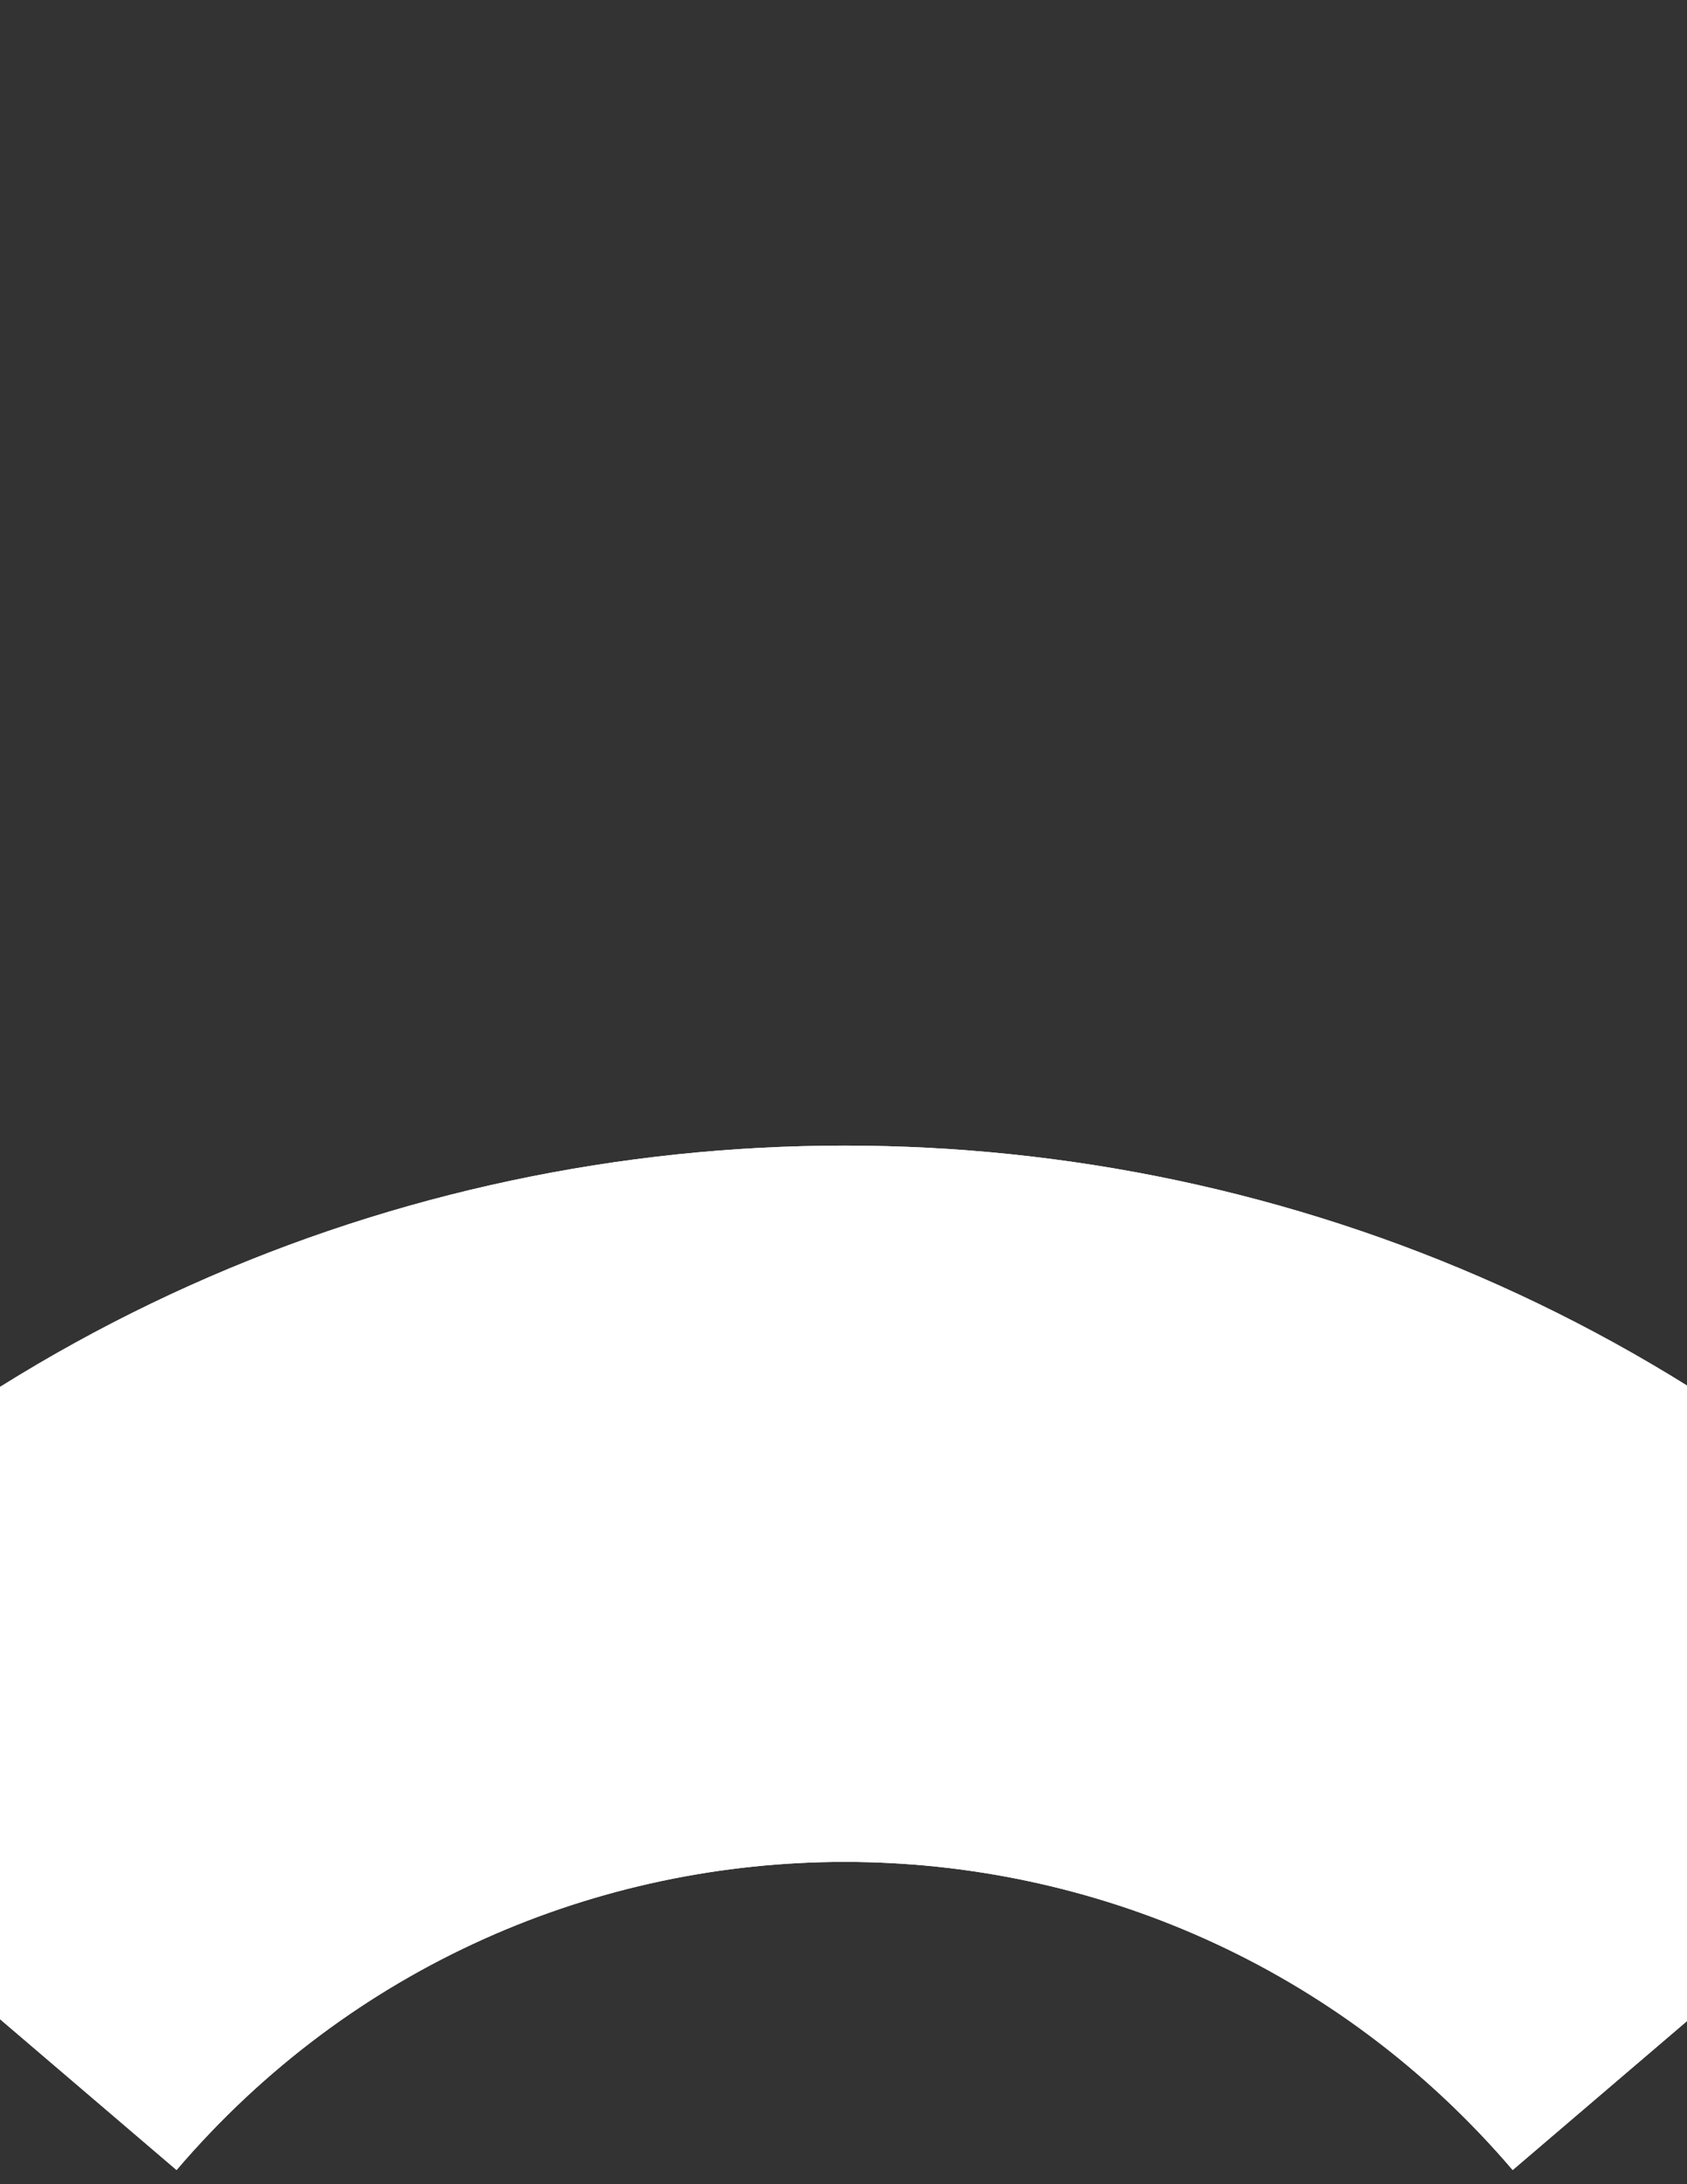 <?xml version="1.0" encoding="utf-8"?>
<!-- Generator: Adobe Illustrator 23.0.3, SVG Export Plug-In . SVG Version: 6.00 Build 0)  -->
<svg version="1.1" xmlns="http://www.w3.org/2000/svg" xmlns:xlink="http://www.w3.org/1999/xlink" x="0px" y="0px"
	 viewBox="0 0 612 792" style="enable-background:new 0 0 612 792;" xml:space="preserve">
<rect x="0" y="0" width="612" height="792" fill="#333333" stroke="none"/>
<style type="text/css">
	.st0{display:none;}
	.st1{display:inline;fill:#ED1C24;stroke:#000000;stroke-miterlimit:10;}
	.st2{fill:#FFFFFF;}
	.st3{display:inline;}
	.st4{stroke:#FFFFFF;stroke-width:5;stroke-linecap:round;stroke-linejoin:round;stroke-miterlimit:10;}
	.st5{fill:none;stroke:#FFFFFF;stroke-width:5;stroke-linecap:round;stroke-linejoin:round;stroke-miterlimit:10;}
</style>
<g id="Layer_1" class="st0">
	<rect x="-125.34" y="85.17" class="st1" width="791.49" height="722.04"/>
</g>
<g id="Layer_2">
	<g>
		<path class="st2" d="M548.76,786.86c-127.23-148.97-357.48-148.97-484.71,0c-65.83-56.23-131.66-112.45-197.5-168.68
			c230.91-270.37,648.79-270.37,879.71,0C680.42,674.41,614.59,730.64,548.76,786.86z"/>
	</g>
	<path class="st0" d="M530.71,373.31l8.88-1.69c-0.8-6.32-0.47-3.76-1.27-10.08l-9.01,0.57c0,0,0,0.01,0,0.01
		c-0.85-5.67-1.92-11.27-3.18-16.8l8.57-2.78c-1.58-6.17-0.94-3.67-2.53-9.84l-8.84,1.69c0,0.01,0,0.01,0,0.02
		c-1.56-5.52-3.33-10.95-5.29-16.29c0,0,0,0.01,0.01,0.01l8.14-3.83c-2.35-5.93-1.39-3.52-3.74-9.45l-8.56,2.78
		c-2.24-5.26-4.67-10.41-7.29-15.46l7.61-4.83c-3.07-5.58-1.82-3.32-4.89-8.9l-8.17,3.85c-2.88-4.93-5.94-9.73-9.17-14.41l6.97-5.77
		c-3.75-5.16-2.23-3.06-5.97-8.22l-6.84,4.34l-33.69,44.34c0.59,0.89,1.13,1.83,1.61,2.81c8,16.19,11.17,24.51,15.46,37.5
		c4.29,12.99,6.79,19.6,9.53,39.43c2.74,19.83-12.42,34.5-29.75,26.81l-16.25-7.21l-41.87-18.7l-39.03,51.37
		c-20.07,26.42-57.76,31.56-84.17,11.49c-26.42-20.07-31.56-57.76-11.49-84.17c1.17-1.53,2.46-3.06,3.73-4.45l37.21-40.22
		L261.13,277l-11.88-13.23c-12.67-14.11-1.56-33.98,16.3-36.58c17.87-2.61,26.76-3.05,40.44-3.12c13.68-0.06,20.73-0.4,40.44,3.12
		c10.11,1.81,17.46,7.67,20.52,14.86l43.05-46.54c-0.92-0.48-1.84-0.95-2.76-1.42l3.32-8.39c-5.77-2.71-3.43-1.61-9.19-4.33
		l-4.34,7.9c-5.2-2.29-10.49-4.39-15.89-6.29l2.24-8.73c-6.06-1.97-3.6-1.17-9.66-3.14l-3.32,8.38c0,0,0,0,0,0
		c-5.44-1.61-10.96-3.03-16.55-4.24c0,0,0,0,0,0l1.13-8.95c-6.26-1.19-3.72-0.71-9.98-1.9l-2.25,8.75c0,0,0,0,0,0
		c-5.58-0.91-11.24-1.62-16.95-2.12c0,0,0,0,0,0l0-9.06c-6.36-0.4-3.78-0.24-10.14-0.64l-1.14,9c-2.83-0.11-5.68-0.18-8.54-0.18
		c-2.86,0-5.7,0.07-8.54,0.18l-1.14-9c-6.36,0.4-3.78,0.24-10.14,0.64l0,9.06c-5.71,0.5-11.36,1.21-16.95,2.12l-2.25-8.75
		c-6.26,1.19-3.72,0.71-9.98,1.9l1.13,8.95c0,0,0,0,0,0c-5.6,1.21-11.12,2.62-16.55,4.24l-3.32-8.38c-6.06,1.97-3.6,1.17-9.66,3.14
		l2.24,8.73c-5.39,1.9-10.69,4-15.89,6.29l-4.34-7.9c-5.77,2.71-3.43,1.61-9.19,4.33l3.32,8.39c0,0,0,0,0,0
		c-5.1,2.56-10.1,5.31-14.97,8.24c0,0,0,0,0,0l-5.31-7.31c-5.38,3.41-3.2,2.03-8.58,5.44l4.35,7.92
		c-4.73,3.18-9.34,6.53-13.81,10.05l-6.19-6.59c-4.91,4.06-2.92,2.41-7.83,6.48l5.32,7.33c-4.29,3.74-8.44,7.64-12.44,11.7
		l-6.99-5.78c-4.36,4.65-2.59,2.76-6.95,7.41l6.21,6.61c-3.79,4.24-7.42,8.63-10.89,13.15c0,0,0,0,0,0l-7.65-4.85
		c-3.75,5.16-2.23,3.06-5.97,8.22l6.97,5.77c0,0,0,0,0,0c-3.23,4.68-6.29,9.49-9.17,14.41l-8.17-3.85c-3.07,5.58-1.82,3.32-4.89,8.9
		l7.61,4.83c0,0,0,0,0,0c-2.62,5.05-5.05,10.2-7.29,15.46l-8.56-2.78c-2.35,5.93-1.39,3.52-3.74,9.45l8.14,3.83
		c-1.96,5.33-3.72,10.76-5.28,16.27c0,0,0-0.01,0-0.01l-8.84-1.69c-1.58,6.17-0.94,3.67-2.53,9.84l8.57,2.78
		c-1.27,5.52-2.33,11.12-3.18,16.79l-9.01-0.57c-0.8,6.32-0.47,3.76-1.27,10.08l8.88,1.69c-0.56,5.62-0.92,11.31-1.06,17.05
		l-9.04,0.57c0,6.37,0,3.79,0,10.16l9.04,0.57c0.14,5.74,0.5,11.42,1.06,17.05l-8.88,1.69c0.8,6.32,0.47,3.76,1.27,10.08l9.01-0.57
		c0,0,0-0.01,0-0.01c0.85,5.67,1.92,11.27,3.18,16.8l-8.57,2.78c1.58,6.17,0.94,3.67,2.53,9.84l8.84-1.69c0-0.01,0-0.01,0-0.02
		c1.56,5.52,3.33,10.95,5.29,16.29c0,0,0-0.01-0.01-0.01l-8.14,3.83c2.35,5.93,1.39,3.52,3.74,9.45l8.56-2.78
		c2.24,5.26,4.67,10.41,7.29,15.46l-7.61,4.83c3.07,5.58,1.82,3.32,4.89,8.9l8.17-3.85c0,0,0,0,0,0c2.88,4.93,5.94,9.73,9.17,14.41
		c0,0,0,0,0,0l-6.97,5.77c3.75,5.16,2.23,3.06,5.97,8.22l7.65-4.85c3.47,4.52,7.1,8.91,10.89,13.15l-6.21,6.61
		c4.36,4.65,2.59,2.76,6.95,7.41l6.99-5.78c0,0,0,0,0,0c4,4.05,8.15,7.96,12.44,11.7l-5.32,7.33c4.91,4.06,2.92,2.41,7.83,6.48
		l6.19-6.59c4.47,3.52,9.08,6.87,13.82,10.05c0,0,0,0,0,0l-4.35,7.92c5.38,3.41,3.2,2.03,8.58,5.44l5.31-7.31
		c4.87,2.93,9.86,5.68,14.97,8.24l-3.32,8.39c5.77,2.71,3.43,1.61,9.19,4.33l4.34-7.9c5.2,2.29,10.49,4.39,15.89,6.29l-2.24,8.73
		c6.06,1.97,3.6,1.17,9.66,3.14l3.32-8.38c0,0,0,0,0,0c5.44,1.61,10.96,3.03,16.56,4.24c0,0,0,0,0,0l-1.13,8.95
		c6.26,1.19,3.72,0.71,9.98,1.9l2.25-8.75c0,0,0,0,0,0c5.58,0.91,11.24,1.62,16.95,2.12c0,0,0,0,0,0l0,9.06
		c6.36,0.4,3.78,0.24,10.14,0.64l1.14-9c2.83,0.11,5.68,0.18,8.54,0.18c2.86,0,5.7-0.07,8.54-0.18l1.14,9
		c6.36-0.4,3.78-0.24,10.14-0.64l0-9.06c5.71-0.5,11.36-1.21,16.95-2.12l2.25,8.75c6.26-1.19,3.72-0.71,9.98-1.9l-1.13-8.95
		c0,0,0,0,0,0c5.6-1.21,11.12-2.62,16.55-4.24l3.32,8.38c6.06-1.97,3.6-1.17,9.66-3.14l-2.24-8.73c5.39-1.9,10.69-4,15.89-6.29
		l4.34,7.9c5.77-2.71,3.43-1.61,9.19-4.33l-3.32-8.39c5.1-2.56,10.09-5.31,14.97-8.24c0,0,0,0,0,0l5.31,7.31
		c5.38-3.41,3.2-2.03,8.58-5.44l-4.35-7.92c4.73-3.18,9.34-6.53,13.81-10.05l6.19,6.59c4.91-4.06,2.92-2.41,7.83-6.48l-5.32-7.33
		c4.3-3.74,8.44-7.65,12.44-11.7c0,0,0,0,0,0l6.99,5.78c4.36-4.65,2.59-2.76,6.95-7.41l-6.21-6.61c3.79-4.24,7.42-8.63,10.89-13.15
		c0,0,0,0,0,0l7.65,4.85c3.75-5.16,2.23-3.06,5.97-8.22l-6.97-5.77c3.23-4.68,6.29-9.49,9.17-14.41l8.17,3.85
		c3.07-5.58,1.82-3.32,4.89-8.9l-7.61-4.83c2.62-5.04,5.05-10.2,7.29-15.46l8.56,2.78c2.35-5.93,1.39-3.52,3.74-9.45l-8.14-3.83
		c1.96-5.33,3.72-10.76,5.28-16.27c0,0,0,0.01,0,0.01l8.84,1.69c1.58-6.17,0.94-3.67,2.53-9.84l-8.57-2.78
		c1.27-5.52,2.33-11.12,3.18-16.79l9.01,0.57c0.8-6.32,0.47-3.76,1.27-10.08l-8.88-1.69c0.56-5.62,0.92-11.31,1.06-17.05l9.04-0.57
		c0-6.37,0-3.79,0-10.16l-9.04-0.57C531.63,384.61,531.27,378.93,530.71,373.31z M132.95,382.29c3.04-17.8,5.36-26.39,9.53-39.43
		c4.17-13.03,6.03-19.84,15.46-37.5c9.44-17.66,30.32-20.61,39.83-4.2l8.91,15.38L236.88,369c1.72,2.99,0.48,6.81-2.67,8.21
		l-55.25,24.69l-16.25,7.21C145.36,416.79,129.91,400.09,132.95,382.29z M239.49,556.35c-15.99-8.39-23.45-13.26-34.55-21.25
		c-11.11-7.99-17.01-11.86-30.89-26.29c-13.87-14.43-10.23-35.21,8.31-39.18l17.39-3.72l59.21-12.51c3.37-0.71,6.62,1.65,6.99,5.08
		l6.4,60.18l1.83,17.69C276.14,555.2,255.48,564.74,239.49,556.35z M437.95,508.81c-12.92,12.61-19.85,18.2-30.89,26.29
		c-11.03,8.09-16.54,12.51-34.55,21.25c-18.01,8.74-36.65-1.15-34.69-20.01l1.83-17.69l6.4-60.18c0.36-3.43,3.61-5.79,6.99-5.08
		l59.21,12.51l17.39,3.72C448.18,473.6,450.87,496.19,437.95,508.81z"/>
	<path class="st0" d="M581.59,70.1c-14.5-13.24-36.99-12.22-50.23,2.28l-265.01,290.2c-0.95,1.04-1.93,2.21-2.81,3.34
		c-17.54,22.77-13.29,55.45,9.48,72.99c22.77,17.54,55.45,13.29,72.99-9.48l239.77-311.38C596.87,103.56,595.31,82.63,581.59,70.1z
		 M306.18,430.76c-19.2,0-34.76-15.56-34.76-34.76s15.56-34.76,34.76-34.76s34.76,15.56,34.76,34.76S325.38,430.76,306.18,430.76z
		 M516.83,107.26L308.04,338.44c-0.49,0.55-1.17,0.82-1.86,0.82c-0.6,0-1.2-0.21-1.67-0.64c-1.02-0.93-1.1-2.51-0.18-3.53
		l208.79-231.18c0.92-1.03,2.51-1.1,3.53-0.18C517.67,104.65,517.75,106.23,516.83,107.26z M558.57,112.98
		c-9.81,0-17.76-7.95-17.76-17.76c0-9.81,7.95-17.76,17.76-17.76s17.76,7.95,17.76,17.76C576.33,105.02,568.38,112.98,558.57,112.98
		z"/>
	<g>
		<path class="st2" d="M-133.45,618.18c65.83,56.23,131.66,112.45,197.5,168.68c127.23-148.97,357.48-148.97,484.71,0
			c65.83-56.23,131.66-112.45,197.5-168.68C515.34,347.82,97.46,347.82-133.45,618.18z"/>
	</g>
</g>
<g id="Layer_3" class="st0">
	<g class="st3">
		<g>
			<g>
				<path class="st4" d="M474.51,599.79c-5.65,14.53-11.3,29.07-16.95,43.6c30.14,11.72,59.23,27.07,86.61,46.05
					c1.04-15.93,1.31-32.09,0.8-48.43c14.75-7.03,30.09-13.4,45.96-19.05c-13.91-9.64-28.19-18.5-42.78-26.58"/>
				<path class="st4" d="M306.12,491.84c90.26,0.02,180.51,22.56,261.9,67.63c-13.25,23.95-26.49,47.89-39.74,71.84
					c-69.05-38.23-145.62-57.35-222.18-57.37"/>
				<path class="st5" d="M528.28,631.31c-24.77,1.93-48.43,6.07-70.72,12.08"/>
				<g>
					<path class="st2" d="M553.9,565.63c-20.78-10.7-41.97-20.16-63.61-28.06c-21.61-7.98-43.61-14.5-65.87-19.56
						c-22.26-5.07-44.76-8.68-67.38-10.83c-22.61-2.18-45.33-2.91-68.02-2.17c-0.74,0.02-1.35-0.4-1.37-0.95
						c-0.02-0.55,0.56-1.02,1.3-1.04c0,0,0,0,0,0c22.77-0.72,45.58,0.02,68.27,2.22c22.69,2.24,45.27,5.94,67.58,11.1
						c22.31,5.17,44.35,11.81,65.98,19.91c21.59,8.18,42.82,17.73,63.35,28.95c0.17,0.09,0.25,0.27,0.18,0.39
						C554.25,565.69,554.06,565.71,553.9,565.63z"/>
				</g>
				<g>
					<path class="st2" d="M534.33,673.06c-15.44-9.73-31.35-18.38-47.63-25.94c-0.38-0.17-0.55-0.59-0.39-0.93
						c0.16-0.34,0.59-0.48,0.97-0.3c0,0,0,0,0,0c16.28,7.69,32.18,16.46,47.59,26.31c0.27,0.17,0.36,0.5,0.21,0.74
						C534.93,673.17,534.59,673.22,534.33,673.06z"/>
				</g>
				<g>
					<path class="st2" d="M568.36,620.17c-6.27-3.89-12.61-7.62-19.01-11.19c-0.42-0.23-0.61-0.69-0.43-1.02
						c0.18-0.33,0.67-0.41,1.09-0.17c0.01,0,0.02,0.01,0.02,0.01c6.33,3.73,12.59,7.62,18.79,11.66c0.25,0.17,0.35,0.46,0.22,0.65
						C568.91,620.3,568.61,620.33,568.36,620.17z"/>
				</g>
				<g>
					<path class="st2" d="M526.84,616.66c-18.52-9.51-37.4-17.93-56.69-24.95c-19.25-7.1-38.85-12.91-58.68-17.41
						c-19.82-4.51-39.87-7.72-60.02-9.64c-20.14-1.94-40.38-2.59-60.58-1.93c-0.66,0.02-1.2-0.41-1.22-0.96
						c-0.02-0.55,0.5-1.02,1.16-1.04c0,0,0,0,0,0c20.29-0.65,40.61,0.01,60.84,1.98c20.22,2,40.34,5.3,60.22,9.9
						c19.88,4.62,39.52,10.53,58.79,17.75c19.23,7.31,38.15,15.81,56.43,25.84c0.15,0.08,0.22,0.25,0.15,0.37
						C527.16,616.7,526.99,616.74,526.84,616.66z"/>
				</g>
			</g>
			<g>
				<path class="st4" d="M137.49,599.79c5.65,14.53,11.3,29.07,16.95,43.6c-30.14,11.72-59.23,27.07-86.61,46.05
					c-1.04-15.93-1.31-32.09-0.8-48.43c-14.75-7.03-30.09-13.4-45.96-19.05c13.91-9.64,28.19-18.5,42.78-26.58"/>
				<path class="st4" d="M305.88,491.84c-90.26,0.02-180.51,22.56-261.9,67.63c13.25,23.95,26.49,47.89,39.74,71.84
					c69.05-38.23,145.62-57.35,222.18-57.37"/>
				<path class="st5" d="M83.72,631.31c24.77,1.93,48.43,6.07,70.72,12.08"/>
				<g>
					<path class="st2" d="M57.86,565.18c20.54-11.22,41.76-20.76,63.35-28.95c21.63-8.1,43.67-14.73,65.98-19.91
						c22.31-5.16,44.89-8.86,67.58-11.1c22.69-2.2,45.5-2.94,68.27-2.22c0.74,0.02,1.32,0.49,1.31,1.04
						c-0.02,0.55-0.63,0.98-1.37,0.96c0,0,0,0,0,0c-22.68-0.73-45.41-0.01-68.02,2.17c-22.62,2.15-45.12,5.76-67.38,10.83
						c-22.26,5.06-44.26,11.58-65.87,19.56c-21.64,7.89-42.84,17.35-63.61,28.06c-0.17,0.09-0.36,0.06-0.43-0.07
						C57.61,565.44,57.7,565.27,57.86,565.18z"/>
				</g>
				<g>
					<path class="st2" d="M77.13,672.19c15.42-9.85,31.32-18.62,47.59-26.31c0.38-0.18,0.81-0.04,0.97,0.3
						c0.16,0.34-0.01,0.76-0.39,0.94c0,0,0,0,0,0c-16.27,7.56-32.18,16.2-47.63,25.94c-0.27,0.17-0.61,0.11-0.76-0.13
						C76.77,672.69,76.86,672.36,77.13,672.19z"/>
				</g>
				<g>
					<path class="st2" d="M43.19,619.45c6.19-4.04,12.46-7.92,18.79-11.66c0.41-0.24,0.91-0.18,1.1,0.14
						c0.19,0.32,0.01,0.78-0.4,1.03c-0.01,0-0.02,0.01-0.02,0.01c-6.4,3.58-12.74,7.31-19.01,11.19c-0.26,0.16-0.56,0.13-0.69-0.07
						C42.84,619.9,42.94,619.62,43.19,619.45z"/>
				</g>
				<g>
					<path class="st2" d="M84.92,616.21c18.28-10.02,37.19-18.53,56.43-25.84c19.27-7.22,38.91-13.14,58.79-17.75
						c19.88-4.6,40-7.91,60.22-9.9c20.22-1.96,40.55-2.62,60.84-1.98c0.66,0.02,1.18,0.49,1.16,1.04c-0.02,0.55-0.57,0.98-1.22,0.96
						c0,0,0,0,0,0c-20.2-0.65-40.44-0.01-60.58,1.93c-20.14,1.91-40.19,5.12-60.02,9.64c-19.83,4.5-39.43,10.3-58.68,17.41
						c-19.28,7.02-38.16,15.44-56.69,24.95c-0.15,0.08-0.33,0.04-0.39-0.09C84.71,616.45,84.78,616.29,84.92,616.21z"/>
				</g>
			</g>
		</g>
		<g>
			<path class="st2" d="M121.3,572.64c-3.72,1.49-7.43,3.03-11.13,4.62c-0.45-1.05-0.9-2.11-1.36-3.16c3.72-1.6,7.45-3.15,11.2-4.65
				C120.45,570.52,120.87,571.58,121.3,572.64z"/>
			<path class="st2" d="M145.94,545.65c0.85,2.35,1.71,4.71,2.56,7.06c-0.27,0.09-0.54,0.18-0.81,0.27
				c-0.97-1.66-2.4-2.79-4.28-3.36c-1.88-0.58-3.71-0.56-5.47,0.05c-1.36,0.47-2.34,1.14-2.93,1.99c-0.59,0.85-0.75,1.65-0.48,2.39
				c0.17,0.47,0.46,0.84,0.86,1.1c0.56,0.35,1.34,0.62,2.36,0.8c0.74,0.13,2.39,0.23,4.93,0.34c3.55,0.15,6.05,0.62,7.49,1.36
				c1.43,0.74,2.37,1.82,2.83,3.23c0.58,1.79,0.22,3.61-1.06,5.46c-1.28,1.85-3.22,3.21-5.83,4.11c-0.82,0.28-1.61,0.48-2.39,0.6
				c-0.78,0.12-1.78,0.19-3.01,0.2c-0.69,0.01-1.23,0.09-1.63,0.23c-0.33,0.12-0.65,0.35-0.94,0.69c-0.29,0.34-0.48,0.77-0.55,1.28
				c-0.24,0.09-0.47,0.17-0.71,0.26c-0.98-2.66-1.96-5.32-2.94-7.98c0.24-0.09,0.48-0.18,0.72-0.26c1.39,2.04,3.11,3.35,5.14,3.96
				c2.03,0.61,3.97,0.59,5.83-0.05c1.43-0.5,2.47-1.2,3.11-2.13c0.64-0.93,0.82-1.82,0.54-2.67c-0.17-0.5-0.5-0.94-0.99-1.3
				c-0.49-0.36-1.14-0.64-1.96-0.84c-0.82-0.19-2.2-0.34-4.16-0.42c-2.74-0.11-4.76-0.3-6.06-0.59c-1.3-0.29-2.38-0.73-3.25-1.35
				c-0.87-0.61-1.49-1.41-1.85-2.4c-0.62-1.68-0.36-3.41,0.79-5.17c1.15-1.76,2.95-3.07,5.37-3.92c0.88-0.31,1.77-0.52,2.66-0.64
				c0.67-0.09,1.52-0.12,2.54-0.08c1.02,0.04,1.71,0,2.07-0.12c0.35-0.12,0.59-0.29,0.74-0.53c0.15-0.23,0.2-0.7,0.16-1.4
				C145.54,545.78,145.74,545.72,145.94,545.65z"/>
			<path class="st2" d="M164.56,552.64c0.66,2.23,1.31,4.46,1.97,6.69c0.33,1.1,0.6,1.77,0.83,2c0.23,0.23,0.59,0.39,1.09,0.47
				c0.49,0.08,1.11,0.01,1.85-0.2c0.29-0.08,0.58-0.17,0.88-0.25c0.06,0.2,0.11,0.39,0.17,0.59c-4.6,1.31-9.18,2.69-13.74,4.14
				c-0.06-0.2-0.12-0.39-0.19-0.59c0.29-0.09,0.58-0.18,0.87-0.28c0.76-0.24,1.34-0.54,1.74-0.91c0.29-0.25,0.47-0.59,0.54-1
				c0.06-0.3-0.07-0.99-0.4-2.06c-1.46-4.72-2.92-9.43-4.37-14.15c-0.34-1.1-0.63-1.76-0.86-1.99c-0.23-0.23-0.61-0.38-1.12-0.44
				c-0.51-0.06-1.16,0.02-1.92,0.26c-0.3,0.1-0.61,0.19-0.91,0.29c-0.06-0.2-0.12-0.39-0.19-0.59c4.77-1.52,9.57-2.96,14.37-4.33
				c0.06,0.2,0.11,0.39,0.17,0.59c-0.3,0.09-0.61,0.17-0.91,0.26c-0.8,0.23-1.41,0.53-1.83,0.89c-0.31,0.25-0.51,0.59-0.61,1.01
				c-0.07,0.3,0.05,0.99,0.37,2.07c0.6,2.04,1.2,4.08,1.8,6.12c3.18-0.93,6.36-1.84,9.55-2.71c-0.56-2.05-1.12-4.1-1.68-6.15
				c-0.3-1.11-0.57-1.78-0.79-2.02c-0.22-0.24-0.6-0.4-1.12-0.48c-0.52-0.08-1.16-0.01-1.94,0.2c-0.3,0.08-0.6,0.17-0.9,0.25
				c-0.06-0.2-0.11-0.39-0.17-0.59c4.8-1.35,9.63-2.63,14.46-3.84c0.05,0.2,0.1,0.4,0.15,0.6c-0.3,0.07-0.6,0.15-0.9,0.23
				c-0.82,0.21-1.44,0.48-1.86,0.83c-0.32,0.24-0.53,0.57-0.64,0.99c-0.08,0.3,0.02,0.99,0.3,2.08c1.24,4.78,2.47,9.56,3.71,14.34
				c0.29,1.11,0.54,1.79,0.76,2.03c0.22,0.24,0.57,0.41,1.07,0.51c0.5,0.09,1.12,0.05,1.86-0.14c0.29-0.07,0.57-0.14,0.86-0.22
				c0.05,0.2,0.1,0.4,0.15,0.6c-4.62,1.16-9.23,2.38-13.82,3.67c-0.06-0.2-0.11-0.39-0.17-0.59c0.29-0.08,0.57-0.16,0.86-0.24
				c0.78-0.22,1.37-0.5,1.76-0.85c0.3-0.24,0.49-0.57,0.59-0.99c0.07-0.3-0.04-0.99-0.34-2.08c-0.61-2.24-1.22-4.48-1.84-6.73
				C170.91,550.81,167.73,551.71,164.56,552.64z"/>
			<path class="st2" d="M198.78,531.59c4.43-1.08,8.27-0.77,11.47,0.88c3.2,1.66,5.07,4.15,5.67,7.44c0.51,2.81-0.05,5.46-1.66,7.97
				c-2.13,3.33-5.55,5.46-10.34,6.48c-4.8,1.02-8.8,0.54-12.07-1.5c-2.58-1.62-4.25-3.85-4.96-6.75c-0.8-3.25-0.08-6.3,2.21-9.13
				C191.38,534.16,194.63,532.34,198.78,531.59z M199.25,532.58c-2.55,0.54-4.27,2-5.13,4.35c-0.7,1.93-0.67,4.47,0.05,7.62
				c0.86,3.74,2.3,6.32,4.31,7.76c1.4,1,3.1,1.28,5.11,0.86c1.36-0.29,2.43-0.79,3.23-1.52c1.02-0.93,1.7-2.22,2.05-3.88
				c0.35-1.66,0.28-3.71-0.2-6.16c-0.58-2.92-1.35-5.04-2.32-6.35c-0.97-1.31-2.05-2.16-3.24-2.54
				C201.93,532.33,200.64,532.28,199.25,532.58z"/>
			<path class="st2" d="M229.05,538.86c0.32,2.06,0.64,4.11,0.96,6.17c0.19,1.2,0.4,1.95,0.62,2.23c0.23,0.28,0.59,0.48,1.07,0.6
				c0.49,0.12,1.34,0.08,2.56-0.1c0.03,0.2,0.06,0.41,0.09,0.61c-4.57,0.67-9.13,1.41-13.68,2.22c-0.04-0.2-0.07-0.4-0.11-0.6
				c1.24-0.22,2.07-0.46,2.48-0.73c0.41-0.27,0.68-0.57,0.81-0.9c0.13-0.34,0.09-1.1-0.11-2.3c-0.81-4.8-1.62-9.6-2.43-14.41
				c-0.2-1.2-0.42-1.94-0.66-2.22c-0.24-0.28-0.61-0.47-1.11-0.58c-0.5-0.11-1.39-0.05-2.68,0.18c-0.04-0.2-0.07-0.4-0.11-0.6
				c4.08-0.72,8.17-1.39,12.27-2.01c4.05-0.61,7.04-0.44,8.95,0.47c1.91,0.91,2.97,2.22,3.19,3.93c0.19,1.45-0.22,2.76-1.2,3.94
				c-0.98,1.18-2.42,2.09-4.32,2.74C234.37,537.92,232.17,538.37,229.05,538.86z M227.35,527.96c0.5,3.2,1,6.41,1.5,9.61
				c0.45-0.05,0.79-0.09,1.02-0.12c1.65-0.25,2.87-0.84,3.65-1.76c0.78-0.92,1.06-2.22,0.82-3.88c-0.24-1.65-0.86-2.8-1.89-3.44
				c-1.02-0.63-2.44-0.82-4.25-0.54C227.92,527.87,227.63,527.92,227.35,527.96z"/>
			<path class="st2" d="M277.78,530.43c2.85-0.16,5.71-0.3,8.56-0.41c0.01,0.22,0.02,0.43,0.03,0.65c-0.96,0.15-1.7,0.41-2.23,0.78
				c-0.53,0.37-1.21,1.21-2.02,2.53c-0.81,1.31-1.96,2.79-3.44,4.45c1.43,0.94,2.59,1.59,3.46,1.95c0.62,0.25,1.22,0.36,1.79,0.33
				c0.99-0.04,1.87-0.62,2.64-1.72c0.28,0.11,0.56,0.22,0.84,0.33c-1.04,1.82-2.16,3.14-3.37,3.94c-0.92,0.61-1.99,0.94-3.2,1
				c-1.04,0.05-2.04-0.08-3-0.39c-0.96-0.32-2.15-0.94-3.57-1.87c-1.62,1.04-3.14,1.82-4.57,2.34c-1.44,0.52-2.95,0.85-4.53,0.98
				c-2.53,0.21-4.59-0.17-6.19-1.16c-1.6-0.99-2.49-2.25-2.65-3.78c-0.17-1.65,0.41-3.16,1.74-4.53c1.33-1.36,3.36-2.62,6.07-3.75
				c-0.42-0.69-0.74-1.36-0.98-2.03c-0.24-0.67-0.38-1.32-0.44-1.96c-0.15-1.76,0.5-3.3,1.97-4.6c1.47-1.3,3.44-2.05,5.88-2.21
				c1.97-0.14,3.56,0.16,4.76,0.87c1.2,0.71,1.82,1.59,1.88,2.63c0.07,1.25-0.45,2.35-1.57,3.31c-1.11,0.96-2.9,1.89-5.36,2.8
				c1.71,2.09,4.12,4.3,7.22,6.67c1.88-1.94,2.81-3.55,2.74-4.85c-0.02-0.46-0.24-0.85-0.66-1.15c-0.41-0.31-1.01-0.47-1.78-0.49
				C277.8,530.86,277.79,530.65,277.78,530.43z M264.8,533.13c-1.06,0.46-1.8,0.93-2.21,1.39c-0.59,0.67-0.84,1.39-0.78,2.15
				c0.09,1.04,0.55,2.03,1.38,3c0.82,0.96,1.77,1.68,2.85,2.16c1.08,0.48,2.13,0.68,3.16,0.6c0.51-0.04,1.07-0.17,1.7-0.4
				c0.62-0.23,1.3-0.55,2.03-0.96C269.51,538.55,266.79,535.92,264.8,533.13z M269.52,529.96c1.41-0.53,2.35-1.06,2.81-1.58
				c0.46-0.52,0.67-1.13,0.63-1.83c-0.08-1.24-0.56-2.25-1.44-3.05c-0.58-0.53-1.27-0.76-2.06-0.71c-0.66,0.05-1.2,0.29-1.64,0.74
				c-0.44,0.44-0.63,1.01-0.57,1.71c0.04,0.54,0.2,1.11,0.46,1.71C267.98,527.55,268.59,528.56,269.52,529.96z"/>
			<path class="st2" d="M320.03,520.27c0.01,2.5,0.02,5,0.02,7.51c-0.28-0.01-0.57-0.02-0.85-0.02c-0.35-1.89-1.3-3.43-2.86-4.61
				c-1.56-1.18-3.27-1.78-5.11-1.8c-1.42-0.01-2.55,0.28-3.38,0.88c-0.83,0.6-1.25,1.3-1.25,2.08c0,0.5,0.14,0.94,0.43,1.33
				c0.4,0.52,1.04,1.04,1.92,1.55c0.65,0.37,2.14,1.03,4.46,1.99c3.25,1.34,5.42,2.63,6.52,3.81c1.09,1.18,1.6,2.52,1.56,4
				c-0.06,1.88-1.01,3.47-2.82,4.78c-1.81,1.31-4.07,1.94-6.79,1.91c-0.85-0.01-1.66-0.09-2.42-0.24c-0.76-0.15-1.72-0.43-2.87-0.83
				c-0.64-0.22-1.17-0.33-1.59-0.33c-0.35,0-0.72,0.11-1.1,0.34c-0.39,0.22-0.7,0.56-0.94,1.02c-0.25,0-0.49,0-0.74,0.01
				c-0.02-2.83-0.04-5.67-0.07-8.5c0.25,0,0.5,0,0.75-0.01c0.61,2.39,1.77,4.2,3.45,5.46c1.68,1.26,3.49,1.9,5.43,1.92
				c1.5,0.02,2.7-0.3,3.6-0.96c0.9-0.66,1.37-1.43,1.39-2.33c0.01-0.53-0.15-1.05-0.48-1.55c-0.33-0.51-0.85-0.99-1.55-1.45
				c-0.7-0.46-1.94-1.06-3.72-1.8c-2.51-1.03-4.32-1.89-5.43-2.6c-1.11-0.71-1.96-1.5-2.57-2.37c-0.6-0.87-0.91-1.83-0.92-2.88
				c-0.01-1.79,0.8-3.33,2.45-4.59c1.66-1.27,3.76-1.9,6.29-1.87c0.92,0.01,1.82,0.11,2.68,0.3c0.66,0.14,1.45,0.4,2.39,0.78
				c0.94,0.38,1.59,0.57,1.97,0.58c0.36,0.01,0.65-0.07,0.87-0.24c0.21-0.17,0.42-0.59,0.62-1.26
				C319.61,520.26,319.82,520.27,320.03,520.27z"/>
			<path class="st2" d="M335.61,522.74c-0.18,3.05-0.35,6.1-0.53,9.15c0.18,0.01,0.37,0.02,0.55,0.03c1.76,0.1,3.07-0.26,3.93-1.1
				c0.85-0.84,1.45-2.13,1.8-3.85c0.26,0.02,0.53,0.04,0.79,0.06c-0.28,3.92-0.56,7.84-0.84,11.76c-0.26-0.02-0.51-0.04-0.77-0.05
				c-0.07-1.29-0.34-2.36-0.81-3.22c-0.47-0.85-1.04-1.44-1.72-1.77c-0.68-0.33-1.68-0.53-3-0.61c-0.12,2.11-0.24,4.22-0.37,6.33
				c-0.07,1.24-0.05,2,0.06,2.28c0.11,0.28,0.34,0.52,0.67,0.72c0.34,0.2,0.89,0.32,1.67,0.37c0.54,0.03,1.08,0.07,1.63,0.11
				c2.54,0.17,4.61-0.16,6.23-1.01c1.61-0.85,2.84-2.23,3.69-4.16c0.25,0.02,0.5,0.04,0.75,0.07c-0.62,2.34-1.23,4.68-1.84,7.02
				c-7.81-0.66-15.64-1.14-23.47-1.42c0.01-0.2,0.02-0.41,0.02-0.61c0.3,0.01,0.6,0.02,0.9,0.03c0.79,0.03,1.43-0.06,1.92-0.27
				c0.35-0.14,0.63-0.39,0.84-0.76c0.16-0.26,0.26-0.95,0.32-2.08c0.22-4.93,0.44-9.86,0.66-14.79c0.05-1.02,0.04-1.64-0.02-1.88
				c-0.12-0.39-0.37-0.7-0.73-0.93c-0.52-0.33-1.24-0.52-2.16-0.55c-0.31-0.01-0.63-0.02-0.94-0.04c0.01-0.2,0.02-0.41,0.02-0.61
				c7.93,0.29,15.86,0.77,23.77,1.43c-0.18,2.21-0.37,4.42-0.55,6.63c-0.26-0.02-0.52-0.04-0.79-0.06
				c-0.27-1.65-0.74-2.86-1.41-3.63c-0.67-0.76-1.66-1.36-2.98-1.79c-0.77-0.25-2.22-0.46-4.36-0.6
				C337.56,522.86,336.58,522.8,335.61,522.74z"/>
			<path class="st2" d="M362.82,536.08c-0.24,2.09-0.48,4.18-0.72,6.27c-0.14,1.21-0.13,1.98,0.01,2.31
				c0.14,0.34,0.43,0.62,0.86,0.86c0.43,0.24,1.27,0.43,2.5,0.58c-0.02,0.2-0.05,0.41-0.07,0.61c-4.61-0.56-9.23-1.06-13.85-1.49
				c0.02-0.2,0.04-0.41,0.06-0.61c1.25,0.12,2.11,0.1,2.58-0.04c0.47-0.15,0.8-0.37,1.02-0.66c0.21-0.29,0.38-1.04,0.5-2.25
				c0.49-4.85,0.98-9.69,1.47-14.54c0.12-1.21,0.11-1.98-0.05-2.32c-0.16-0.33-0.46-0.62-0.92-0.85c-0.45-0.23-1.33-0.41-2.62-0.53
				c0.02-0.2,0.04-0.41,0.06-0.61c4.39,0.41,8.78,0.87,13.16,1.4c3.42,0.41,5.9,0.93,7.43,1.51c1.53,0.58,2.72,1.45,3.57,2.6
				c0.85,1.14,1.18,2.39,0.98,3.74c-0.24,1.64-1.18,2.89-2.79,3.76c-1.03,0.55-2.41,0.88-4.14,0.99c1.88,2.81,3.72,5.63,5.53,8.46
				c0.71,1.1,1.22,1.8,1.55,2.09c0.49,0.42,1.1,0.7,1.81,0.85c-0.03,0.2-0.06,0.4-0.09,0.61c-2.83-0.44-5.66-0.85-8.49-1.23
				c-2.44-3.78-4.94-7.55-7.51-11.29C364.03,536.22,363.42,536.15,362.82,536.08z M364.07,525.11c-0.37,3.27-0.75,6.53-1.12,9.8
				c0.39,0.04,0.78,0.09,1.16,0.13c1.89,0.22,3.32,0.25,4.3,0.09c0.97-0.16,1.78-0.57,2.41-1.23c0.63-0.66,1.03-1.58,1.18-2.75
				c0.22-1.7-0.11-3.02-1.01-3.96c-0.9-0.94-2.47-1.55-4.7-1.82C365.56,525.28,364.82,525.19,364.07,525.11z"/>
			<path class="st2" d="M414.12,532.11c-0.04,0.2-0.09,0.4-0.13,0.6c-1.04-0.09-2.04,0.15-2.99,0.71c-0.69,0.42-1.81,1.51-3.35,3.29
				c-4.33,4.97-8.55,9.99-12.67,15.06c-0.22-0.04-0.43-0.08-0.65-0.12c-1.99-6.43-4.09-12.85-6.32-19.26
				c-0.8-2.32-1.38-3.69-1.72-4.13c-0.33-0.43-1.04-0.79-2.12-1.05c0.03-0.2,0.06-0.4,0.09-0.61c4.5,0.69,9,1.45,13.49,2.26
				c-0.04,0.2-0.07,0.4-0.11,0.6c-0.15-0.03-0.3-0.06-0.46-0.08c-1.21-0.22-2.06-0.24-2.55-0.08c-0.35,0.11-0.55,0.32-0.6,0.64
				c-0.03,0.2-0.02,0.44,0.04,0.72c0.06,0.29,0.31,1.07,0.73,2.35c1.33,4.03,2.6,8.06,3.84,12.1c2.41-2.93,4.86-5.84,7.34-8.73
				c0.89-1.05,1.46-1.76,1.69-2.13c0.23-0.37,0.38-0.7,0.43-0.98c0.07-0.33,0.01-0.63-0.15-0.93c-0.17-0.29-0.45-0.55-0.85-0.77
				c-0.55-0.3-1.32-0.55-2.3-0.74c0.04-0.2,0.08-0.4,0.12-0.6C408.01,530.82,411.07,531.45,414.12,532.11z"/>
			<path class="st2" d="M424.91,557.09c-0.05,0.2-0.1,0.4-0.15,0.6c-4.63-1.16-9.27-2.24-13.92-3.26c0.04-0.2,0.09-0.4,0.13-0.6
				c0.3,0.06,0.59,0.13,0.89,0.2c0.77,0.17,1.42,0.2,1.95,0.08c0.37-0.07,0.7-0.27,0.96-0.6c0.2-0.23,0.43-0.89,0.68-1.99
				c1.09-4.81,2.19-9.63,3.28-14.44c0.26-1.12,0.34-1.84,0.25-2.16c-0.09-0.32-0.34-0.63-0.75-0.94c-0.41-0.31-1.01-0.56-1.79-0.73
				c-0.31-0.07-0.62-0.14-0.93-0.2c0.04-0.2,0.09-0.4,0.13-0.6c4.87,1.06,9.72,2.2,14.56,3.41c-0.05,0.2-0.1,0.4-0.15,0.6
				c-0.31-0.08-0.61-0.15-0.92-0.23c-0.8-0.2-1.48-0.24-2.03-0.14c-0.39,0.06-0.73,0.26-1.03,0.57c-0.21,0.22-0.45,0.88-0.72,1.98
				c-1.16,4.8-2.32,9.6-3.48,14.4c-0.27,1.12-0.36,1.84-0.28,2.15c0.08,0.32,0.32,0.63,0.71,0.95c0.39,0.32,0.95,0.57,1.7,0.75
				C424.32,556.95,424.62,557.02,424.91,557.09z"/>
			<path class="st2" d="M459.41,543.52c-0.78,2.48-1.56,4.96-2.33,7.45c-0.26-0.08-0.52-0.16-0.78-0.24
				c0.02-2.13-0.61-3.96-1.91-5.49c-1.3-1.53-2.98-2.6-5.03-3.2c-1.72-0.5-3.41-0.56-5.06-0.19c-1.65,0.37-2.98,1.11-3.98,2.18
				c-1.29,1.38-2.2,3.06-2.73,5.04c-0.53,1.94-0.7,3.8-0.54,5.56c0.17,1.76,0.78,3.23,1.83,4.4c1.05,1.17,2.58,2.05,4.61,2.64
				c1.66,0.48,3.27,0.64,4.83,0.46c1.56-0.18,3.33-0.75,5.32-1.72c-0.19,0.62-0.39,1.24-0.58,1.85c-1.87,0.8-3.69,1.24-5.46,1.32
				c-1.77,0.09-3.71-0.18-5.85-0.8c-2.81-0.81-5.18-1.97-7.12-3.49c-1.94-1.52-3.29-3.31-4.04-5.37c-0.75-2.06-0.88-4.07-0.38-6.05
				c0.53-2.08,1.71-3.88,3.57-5.39c1.85-1.51,4.09-2.46,6.71-2.85c2.62-0.39,5.26-0.2,7.89,0.56c1.94,0.56,3.89,1.49,5.84,2.8
				c1.13,0.76,1.85,1.19,2.19,1.29c0.43,0.13,0.84,0.12,1.24-0.03c0.39-0.15,0.72-0.48,0.98-0.99
				C458.88,543.36,459.15,543.44,459.41,543.52z"/>
			<path class="st2" d="M472.58,549.76c-1,2.89-1.99,5.78-2.99,8.66c0.18,0.06,0.35,0.12,0.53,0.18c1.69,0.58,3.06,0.59,4.12,0.02
				c1.06-0.58,1.99-1.65,2.79-3.22c0.25,0.09,0.5,0.18,0.75,0.27c-1.33,3.7-2.66,7.39-3.99,11.09c-0.25-0.09-0.49-0.18-0.74-0.26
				c0.28-1.26,0.31-2.37,0.08-3.32c-0.23-0.95-0.63-1.68-1.2-2.18c-0.57-0.5-1.49-0.97-2.76-1.41c-0.69,2-1.38,4-2.07,6
				c-0.4,1.17-0.59,1.91-0.56,2.21c0.03,0.3,0.19,0.6,0.46,0.88c0.28,0.28,0.78,0.55,1.53,0.81c0.52,0.18,1.04,0.36,1.56,0.55
				c2.43,0.86,4.54,1.11,6.34,0.74c1.8-0.37,3.37-1.37,4.72-2.99c0.24,0.09,0.48,0.18,0.71,0.27c-1.24,2.08-2.47,4.17-3.69,6.26
				c-7.44-2.79-14.94-5.4-22.48-7.82c0.06-0.2,0.13-0.39,0.19-0.58c0.29,0.09,0.58,0.19,0.87,0.28c0.76,0.25,1.41,0.33,1.94,0.26
				c0.38-0.04,0.72-0.21,1.02-0.5c0.23-0.21,0.51-0.84,0.87-1.92c1.55-4.69,3.09-9.38,4.64-14.07c0.32-0.97,0.48-1.57,0.49-1.81
				c-0.01-0.41-0.17-0.78-0.46-1.1c-0.41-0.46-1.06-0.84-1.95-1.12c-0.3-0.1-0.61-0.2-0.91-0.29c0.06-0.2,0.13-0.39,0.19-0.58
				c7.64,2.45,15.23,5.08,22.77,7.9c-0.78,2.08-1.55,4.16-2.33,6.24c-0.25-0.09-0.5-0.19-0.75-0.28c0.19-1.67,0.05-2.96-0.4-3.88
				c-0.45-0.92-1.25-1.77-2.42-2.54c-0.68-0.46-2.04-1.05-4.09-1.77C474.45,550.4,473.52,550.08,472.58,549.76z"/>
			<path class="st2" d="M505.63,578.92c-3.68-1.62-7.38-3.19-11.1-4.72c0.44-1.06,0.87-2.12,1.31-3.18
				c3.74,1.54,7.46,3.12,11.17,4.75C506.55,576.82,506.09,577.87,505.63,578.92z"/>
		</g>
	</g>
</g>
<g id="Layer_4" class="st0">
	<g class="st3">
		<g>
			<path d="M101.23,465.18c2.96,7.82,5.91,15.63,8.87,23.45c0.42-0.16,0.85-0.32,1.27-0.48c4.04-1.52,6.56-3.72,7.58-6.69
				c1.02-2.96,1.01-6.79-0.05-11.49c0.62-0.21,1.23-0.43,1.85-0.64c3.5,10.16,7.01,20.32,10.51,30.48c-0.58,0.2-1.16,0.4-1.74,0.6
				c-1.52-3.19-3.25-5.63-5.19-7.32c-1.94-1.69-3.84-2.61-5.7-2.76c-1.85-0.15-4.3,0.34-7.32,1.48c2.05,5.41,4.09,10.82,6.14,16.23
				c1.2,3.17,2.07,5.06,2.63,5.66c0.55,0.6,1.3,0.98,2.24,1.15c0.94,0.17,2.27-0.07,4-0.7c1.21-0.44,2.41-0.87,3.62-1.31
				c5.66-2.02,9.79-4.8,12.43-8.46c2.64-3.66,3.94-8.31,3.88-14c0.57-0.18,1.15-0.35,1.72-0.53c0.96,6.53,1.96,13.05,2.99,19.56
				c-17.53,5.47-34.85,11.89-51.87,19.25c-0.22-0.51-0.44-1.03-0.67-1.54c0.66-0.28,1.31-0.57,1.97-0.85
				c1.72-0.74,2.99-1.61,3.8-2.64c0.6-0.71,0.91-1.62,0.93-2.75c0.05-0.81-0.52-2.64-1.69-5.49c-5.15-12.48-10.29-24.97-15.44-37.45
				c-1.06-2.57-1.79-4.12-2.2-4.64c-0.73-0.85-1.64-1.35-2.74-1.52c-1.56-0.27-3.41,0.05-5.55,0.97c-0.73,0.31-1.46,0.63-2.19,0.94
				c-0.22-0.51-0.44-1.03-0.67-1.54c18.43-7.97,37.17-14.96,56.13-20.94c1.83,5.79,3.65,11.58,5.48,17.36
				c-0.62,0.19-1.23,0.39-1.85,0.59c-2.29-3.94-4.61-6.55-6.93-7.83c-2.33-1.28-5.23-1.82-8.69-1.59
				c-2.02,0.12-5.58,1.05-10.64,2.89C105.82,463.46,103.52,464.31,101.23,465.18z"/>
			<path d="M198.95,453.58c2.11,10.88,4.22,21.76,6.32,32.63c0.62,3.18,1.31,5.1,2.08,5.77c0.77,0.67,2.1,0.93,4.01,0.79
				c0.1,0.54,0.2,1.07,0.3,1.61c-5.83,1.08-11.65,2.25-17.45,3.53c-0.41-1.85-0.81-3.7-1.22-5.54c-1.54,2.82-3.2,5-4.98,6.55
				c-1.79,1.55-3.93,2.63-6.44,3.25c-2.39,0.59-4.69,0.42-6.92-0.52c-2.23-0.94-3.93-2.26-5.08-3.99c-1.15-1.73-2.37-4.96-3.65-9.69
				c-1.46-5.42-2.93-10.84-4.39-16.26c-0.84-3.1-1.67-4.94-2.51-5.53c-0.84-0.59-2.3-0.72-4.38-0.39c-0.15-0.54-0.3-1.08-0.45-1.62
				c6.2-1.74,12.43-3.37,18.68-4.89c2.29,9.4,4.57,18.8,6.86,28.19c0.72,2.94,1.32,4.8,1.82,5.58c0.5,0.78,1.12,1.32,1.85,1.61
				c0.73,0.29,1.51,0.34,2.34,0.14c1.1-0.26,2.03-0.77,2.8-1.54c1.05-1.05,2.18-2.93,3.41-5.65c-1.63-7.39-3.25-14.78-4.88-22.18
				c-0.69-3.13-1.44-5.02-2.25-5.64c-0.81-0.63-2.26-0.83-4.34-0.6c-0.13-0.55-0.25-1.09-0.38-1.64
				C186.38,456.13,192.66,454.8,198.95,453.58z"/>
			<path d="M235.53,447.73c0.4,3.18,0.81,6.37,1.21,9.55c2.5-4.74,4.87-7.95,7.04-9.64c2.17-1.69,4.36-2.64,6.53-2.86
				c1.87-0.19,3.42,0.19,4.64,1.13c1.21,0.94,1.9,2.36,2.07,4.26c0.18,2.02-0.22,3.64-1.19,4.85c-0.97,1.21-2.2,1.89-3.7,2.04
				c-1.74,0.17-3.29-0.19-4.68-1.07c-1.39-0.89-2.21-1.37-2.45-1.47c-0.35-0.14-0.74-0.19-1.17-0.14c-0.96,0.11-1.82,0.54-2.6,1.31
				c-1.23,1.18-2.06,2.76-2.51,4.74c-0.68,3.04-0.79,6.32-0.34,9.84c0.41,3.23,0.82,6.46,1.22,9.69c0.12,0.84,0.24,1.68,0.37,2.52
				c0.22,1.71,0.46,2.8,0.74,3.25c0.47,0.77,1.1,1.29,1.87,1.58c0.77,0.29,2.03,0.37,3.77,0.26c0.06,0.54,0.12,1.08,0.19,1.62
				c-7.79,0.9-15.56,1.97-23.31,3.22c-0.09-0.54-0.17-1.08-0.26-1.61c1.85-0.45,3.05-1.15,3.58-2.1c0.53-0.95,0.52-3.26-0.03-6.91
				c-1.17-7.74-2.35-15.47-3.52-23.21c-0.36-2.39-0.73-3.9-1.09-4.52c-0.46-0.79-1.03-1.33-1.72-1.62
				c-0.69-0.29-1.84-0.39-3.45-0.28c-0.09-0.55-0.18-1.11-0.27-1.66C222.81,449.45,229.17,448.54,235.53,447.73z"/>
			<path d="M289.28,442.26c4.1-0.12,7.94,0.76,11.47,2.63c3.53,1.87,6.18,4.59,7.96,8.11c1.78,3.52,2.63,7.37,2.59,11.55
				c-0.06,6.03-1.72,11.04-4.89,15.1c-3.83,4.91-8.99,7.39-15.63,7.59c-6.52,0.2-11.62-1.78-15.46-6.04
				c-3.83-4.26-6.01-9.31-6.42-15.2c-0.42-6.07,1.1-11.5,4.69-16.25C277.18,445.01,282.46,442.47,289.28,442.26z M289.58,445.48
				c-1.7,0.05-3.15,0.68-4.32,1.89c-1.17,1.21-1.87,3.54-2.11,6.99c-0.23,3.45-0.21,8.23,0.05,14.34c0.14,3.24,0.49,6.25,1.05,9.05
				c0.44,2.13,1.24,3.74,2.4,4.81c1.16,1.08,2.46,1.59,3.89,1.55c1.4-0.04,2.55-0.45,3.47-1.23c1.19-1.06,1.98-2.51,2.35-4.36
				c0.57-2.89,0.79-8.7,0.65-17.45c-0.09-5.15-0.46-8.67-1.12-10.59c-0.66-1.91-1.63-3.29-2.88-4.14
				C292.12,445.73,290.98,445.44,289.58,445.48z"/>
			<path d="M365.39,456.24c6.18,2.04,10.39,4.25,12.67,6.5c3.27,3.21,4.56,7.01,3.94,11.36c-0.65,4.59-3.13,8.09-7.35,10.59
				c-5.18,3.02-12.13,4.01-21.03,3.2c-10.65-0.97-21.31-1.61-31.99-1.92c0.02-0.56,0.03-1.12,0.05-1.68
				c2.92,0.09,4.91-0.1,5.98-0.59c1.06-0.49,1.83-1.14,2.29-1.97c0.46-0.83,0.77-2.9,0.92-6.23c0.61-13.31,1.23-26.61,1.84-39.92
				c0.15-3.33,0.02-5.43-0.41-6.31c-0.43-0.88-1.21-1.61-2.36-2.17c-1.15-0.56-3.34-0.91-6.55-1c0.02-0.56,0.03-1.12,0.05-1.68
				c11.26,0.33,22.51,0.99,33.74,1.97c8.05,0.71,13.68,1.99,16.87,3.62c3.19,1.64,5.57,3.84,7.15,6.56
				c1.58,2.73,2.16,5.49,1.78,8.28c-0.4,2.94-1.94,5.39-4.59,7.38C375.74,454.22,371.41,455.52,365.39,456.24z M347.3,456.92
				c-0.49,6.57-0.98,13.13-1.47,19.7c-0.07,0.75-0.14,1.51-0.22,2.26c-0.12,1.63,0.22,2.89,1.01,3.79c0.79,0.9,2.03,1.41,3.71,1.55
				c2.49,0.21,4.83-0.12,7.04-0.98c2.21-0.86,3.99-2.25,5.34-4.16c1.35-1.91,2.17-4.11,2.44-6.61c0.31-2.86-0.1-5.5-1.29-7.93
				c-1.18-2.42-2.99-4.22-5.41-5.36C356.03,458.05,352.31,457.27,347.3,456.92z M347.56,453.39c4.68,0.35,8.16,0.18,10.48-0.58
				c2.32-0.76,4.16-1.94,5.54-3.56c1.37-1.62,2.21-3.79,2.5-6.5c0.29-2.71-0.08-4.99-1.11-6.85c-1.03-1.85-2.63-3.35-4.81-4.46
				c-2.18-1.11-5.78-1.88-10.8-2.23C348.76,437.27,348.16,445.33,347.56,453.39z"/>
			<path d="M416.25,454.08c-2.18,11-4.37,22-6.55,33.01c-0.58,2.94-0.6,4.89-0.06,5.85c0.54,0.96,1.83,1.7,3.85,2.25
				c-0.11,0.53-0.22,1.07-0.33,1.6c-7.7-1.61-15.43-3.04-23.18-4.3c0.09-0.54,0.17-1.08,0.26-1.61c1.92,0.25,3.42-0.05,4.52-0.9
				c0.73-0.58,1.36-2.35,1.87-5.3c1.41-8.14,2.81-16.29,4.22-24.43c0.51-2.95,0.46-4.91-0.16-5.86c-0.62-0.95-2.01-1.67-4.18-2.15
				c0.09-0.55,0.18-1.11,0.27-1.66C403.28,451.63,409.77,452.8,416.25,454.08z M413.06,432.52c2.23,0.41,3.99,1.45,5.26,3.11
				c1.27,1.65,1.71,3.43,1.33,5.33c-0.38,1.9-1.47,3.36-3.26,4.4c-1.79,1.04-3.74,1.35-5.89,0.96c-2.14-0.4-3.84-1.39-5.12-3
				c-1.28-1.61-1.76-3.36-1.43-5.27c0.33-1.91,1.37-3.41,3.15-4.5C408.87,432.46,410.86,432.12,413.06,432.52z"/>
			<path d="M455.36,443.51c-3.45,13.05-6.9,26.11-10.35,39.16c4.23-2.22,8.52-4.38,12.86-6.5c2.67-1.28,4.41-2.25,5.19-2.94
				c0.78-0.69,1.28-1.42,1.51-2.21c0.23-0.78,0.07-1.54-0.49-2.27c-0.56-0.73-1.84-1.52-3.85-2.34c0.15-0.54,0.31-1.08,0.46-1.62
				c6.82,1.94,13.61,4.01,20.36,6.21c-0.17,0.53-0.35,1.07-0.52,1.6c-1.96-0.54-3.78-0.67-5.46-0.39c-1.68,0.28-5.21,1.61-10.5,4.07
				c-2.06,0.97-4.1,1.94-6.14,2.93c2.14,5.69,4.17,11.38,6.11,17.08c2.32,6.93,3.64,10.87,4.18,11.81c0.7,1.31,1.81,2.28,3.32,2.91
				c-0.17,0.52-0.35,1.03-0.52,1.55c-7.19-2.4-14.42-4.64-21.69-6.72c0.15-0.52,0.3-1.05,0.45-1.57c0.96,0.28,1.72,0.3,2.26,0.08
				c0.54-0.22,0.87-0.54,0.99-0.94c0.19-0.67-0.08-2.09-0.84-4.26c-1.69-4.75-3.44-9.5-5.27-14.24c-1.17,0.61-2.34,1.22-3.5,1.84
				c-0.65,2.46-1.3,4.92-1.95,7.38c-0.83,3.13-1.04,5.17-0.64,6.1c0.4,0.94,1.51,1.76,3.33,2.48c-0.14,0.53-0.29,1.05-0.43,1.58
				c-7.28-2-14.6-3.83-21.94-5.5c0.12-0.53,0.24-1.06,0.36-1.59c1.84,0.23,3.25-0.03,4.24-0.79c0.67-0.53,1.38-2.36,2.13-5.52
				c3.32-13.99,6.65-27.98,9.97-41.97c0.74-3.12,0.88-5.14,0.4-6.07c-0.48-0.92-1.74-1.75-3.79-2.46c0.12-0.55,0.25-1.09,0.37-1.64
				C442.47,440.22,448.93,441.81,455.36,443.51z"/>
			<path d="M522.62,507.78c-7.77-3.36-15.61-6.54-23.49-9.52c-1.72,5.37-1.78,10.1-0.28,14.19c1.15,3.15,3.14,5.28,6.01,6.45
				c1.77,0.72,3.57,0.92,5.41,0.59c1.84-0.33,4.1-1.35,6.81-3.06c0.37,0.52,0.75,1.05,1.12,1.57c-4.12,3.33-7.88,5.34-11.32,6.03
				c-3.44,0.69-6.91,0.33-10.45-1.06c-6.09-2.39-9.87-6.35-11.44-12.06c-1.25-4.6-0.97-9.63,0.95-15.08
				c2.34-6.68,6.18-11.32,11.62-13.81c5.44-2.48,10.94-2.66,16.35-0.53c4.52,1.78,7.77,5.03,9.67,9.65
				C525.49,495.76,525.14,501.31,522.62,507.78z M512.54,500.25c1.84-4.52,2.82-7.72,2.96-9.63c0.13-1.91-0.21-3.53-1.03-4.87
				c-0.46-0.77-1.25-1.38-2.35-1.81c-1.65-0.65-3.28-0.45-4.87,0.59c-2.83,1.8-5.06,4.91-6.71,9.3c-0.19,0.5-0.37,0.99-0.56,1.49
				C504.18,496.91,508.37,498.55,512.54,500.25z"/>
		</g>
	</g>
</g>
</svg>
